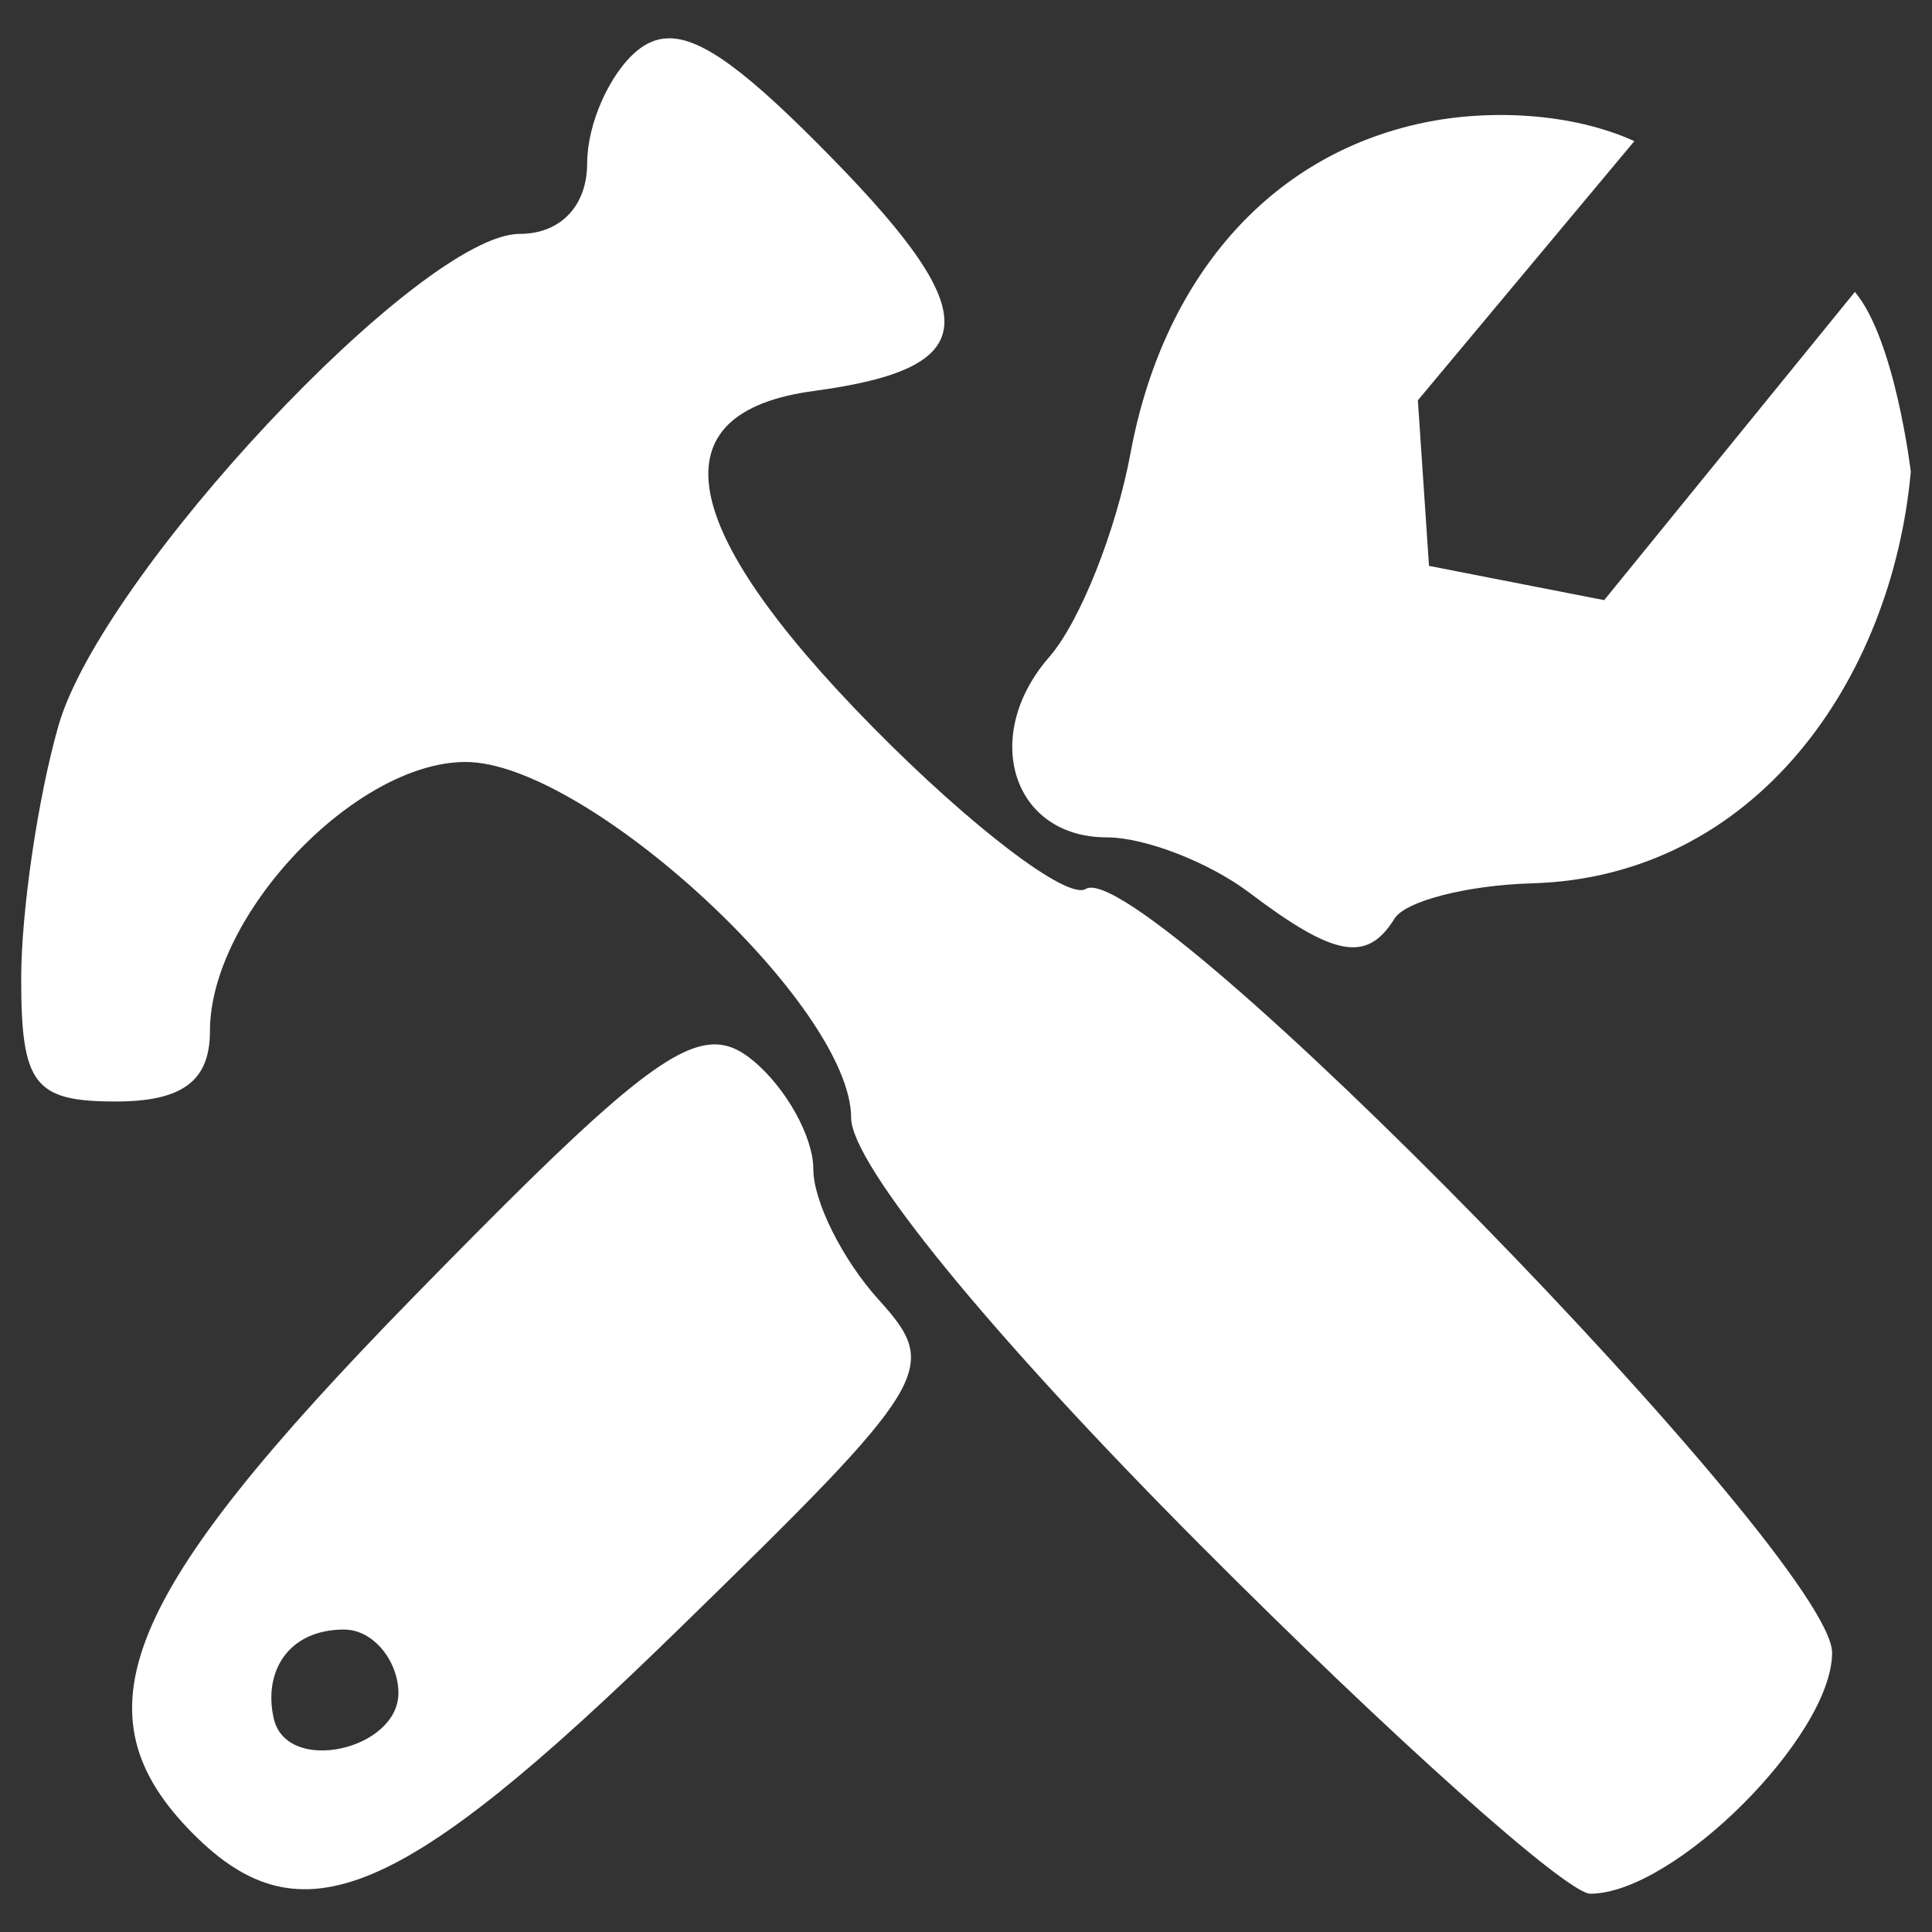<?xml version="1.0" encoding="UTF-8" standalone="no"?>
<!-- Created with Inkscape (http://www.inkscape.org/) -->

<svg
   xmlns:dc="http://purl.org/dc/elements/1.1/"
   xmlns:cc="http://creativecommons.org/ns#"
   xmlns:rdf="http://www.w3.org/1999/02/22-rdf-syntax-ns#"
   xmlns:svg="http://www.w3.org/2000/svg"
   xmlns="http://www.w3.org/2000/svg"
   xmlns:sodipodi="http://sodipodi.sourceforge.net/DTD/sodipodi-0.dtd"
   xmlns:inkscape="http://www.inkscape.org/namespaces/inkscape"
   id="svg2"
   version="1.1"
   inkscape:version="0.91 r13725"
   width="60"
   height="60"
   viewBox="0 0 60 60"
   sodipodi:docname="icon-tool-2.svg"
   inkscape:export-filename="/home/hhl/.kde/share/apps/ksplash/Themes/siduction_KSplash/images/icon2-2.png"
   inkscape:export-xdpi="246.3"
   inkscape:export-ydpi="246.3">
  <rect x="0" y="0" width="60" height="60" fill="#333333" stroke="none"/>
  <defs
     id="defs6" />
  <sodipodi:namedview
     pagecolor="#ffffff"
     bordercolor="#666666"
     borderopacity="1"
     objecttolerance="10"
     gridtolerance="10"
     guidetolerance="10"
     inkscape:pageopacity="0"
     inkscape:pageshadow="2"
     inkscape:window-width="1440"
     inkscape:window-height="853"
     id="namedview4"
     showgrid="false"
     inkscape:zoom="3.8057273"
     inkscape:cx="-11.634359"
     inkscape:cy="11.347447"
     inkscape:window-x="-7"
     inkscape:window-y="17"
     inkscape:window-maximized="1"
     inkscape:current-layer="svg2" />
  <path
     style="fill:#ffffff;stroke:none;stroke-width:0.3;stroke-miterlimit:4;stroke-dasharray:none;stroke-opacity:1"
     d="m 20.746,1.19 c -0.355,0.009 -0.667,0.142 -0.964,0.388 -0.852,0.707 -1.547,2.278 -1.547,3.488 0,1.331 -0.83,2.198 -2.098,2.198 -3.061,0 -12.972,10.569 -14.321,15.272 -0.637,2.221 -1.158,5.76 -1.158,7.859 0,3.288 0.406,3.813 2.931,3.813 2.077,0 2.931,-0.636 2.931,-2.185 0,-3.605 4.514,-8.359 7.94,-8.359 3.759,0 11.973,7.581 11.973,11.052 0,1.431 4.301,6.697 10.814,13.237 5.947,5.972 11.41,10.858 12.142,10.858 2.595,0 7.508,-4.895 7.508,-7.483 -7e-6,-2.931 -21.395,-24.823 -23.181,-23.72 -0.565,0.349 -3.543,-1.912 -6.612,-5.028 C 20.98,16.365 20.357,12.802 25.273,12.142 30.508,11.438 30.642,9.83 25.874,4.947 23.26,2.27 21.81,1.162 20.746,1.19 Z m 23.456,2.623 C 39.358,4.829 36.102,8.717 35.11,14.07 c -0.44,2.375 -1.56,5.227 -2.523,6.331 -2.144,2.457 -1.143,5.604 1.785,5.604 1.186,0 3.183,0.776 4.433,1.722 2.641,1.997 3.652,2.177 4.502,0.802 0.337,-0.546 2.259,-1.039 4.264,-1.096 6.935,-0.197 11.179,-6.298 11.771,-12.784 0,0 -0.488,-4.103 -1.737,-5.583 L 49.819,18.638 44.379,17.574 44.033,12.432 50.756,4.383 C 48.806,3.497 46.241,3.385 44.202,3.813 Z M 22.123,32.436 c -1.427,0.064 -3.622,2.052 -9.274,7.833 -9.089,9.298 -10.581,12.95 -6.832,16.7 3.337,3.337 6.432,2.036 14.959,-6.274 8.001,-7.798 8.246,-8.194 6.306,-10.338 -1.11,-1.227 -2.023,-3.047 -2.023,-4.045 0,-0.998 -0.838,-2.516 -1.866,-3.369 -0.406,-0.337 -0.795,-0.528 -1.271,-0.507 z M 10.689,50.608 c 0.928,-3e-6 1.685,1.006 1.684,1.972 -10e-4,1.764 -3.463,2.551 -3.87,0.795 -0.334,-1.445 0.434,-2.768 2.185,-2.768 z"
     id="path3338"
     inkscape:connector-curvature="0"
     sodipodi:nodetypes="csssssssssssssssscsssssssscccccsssssssssssss" />
</svg>
